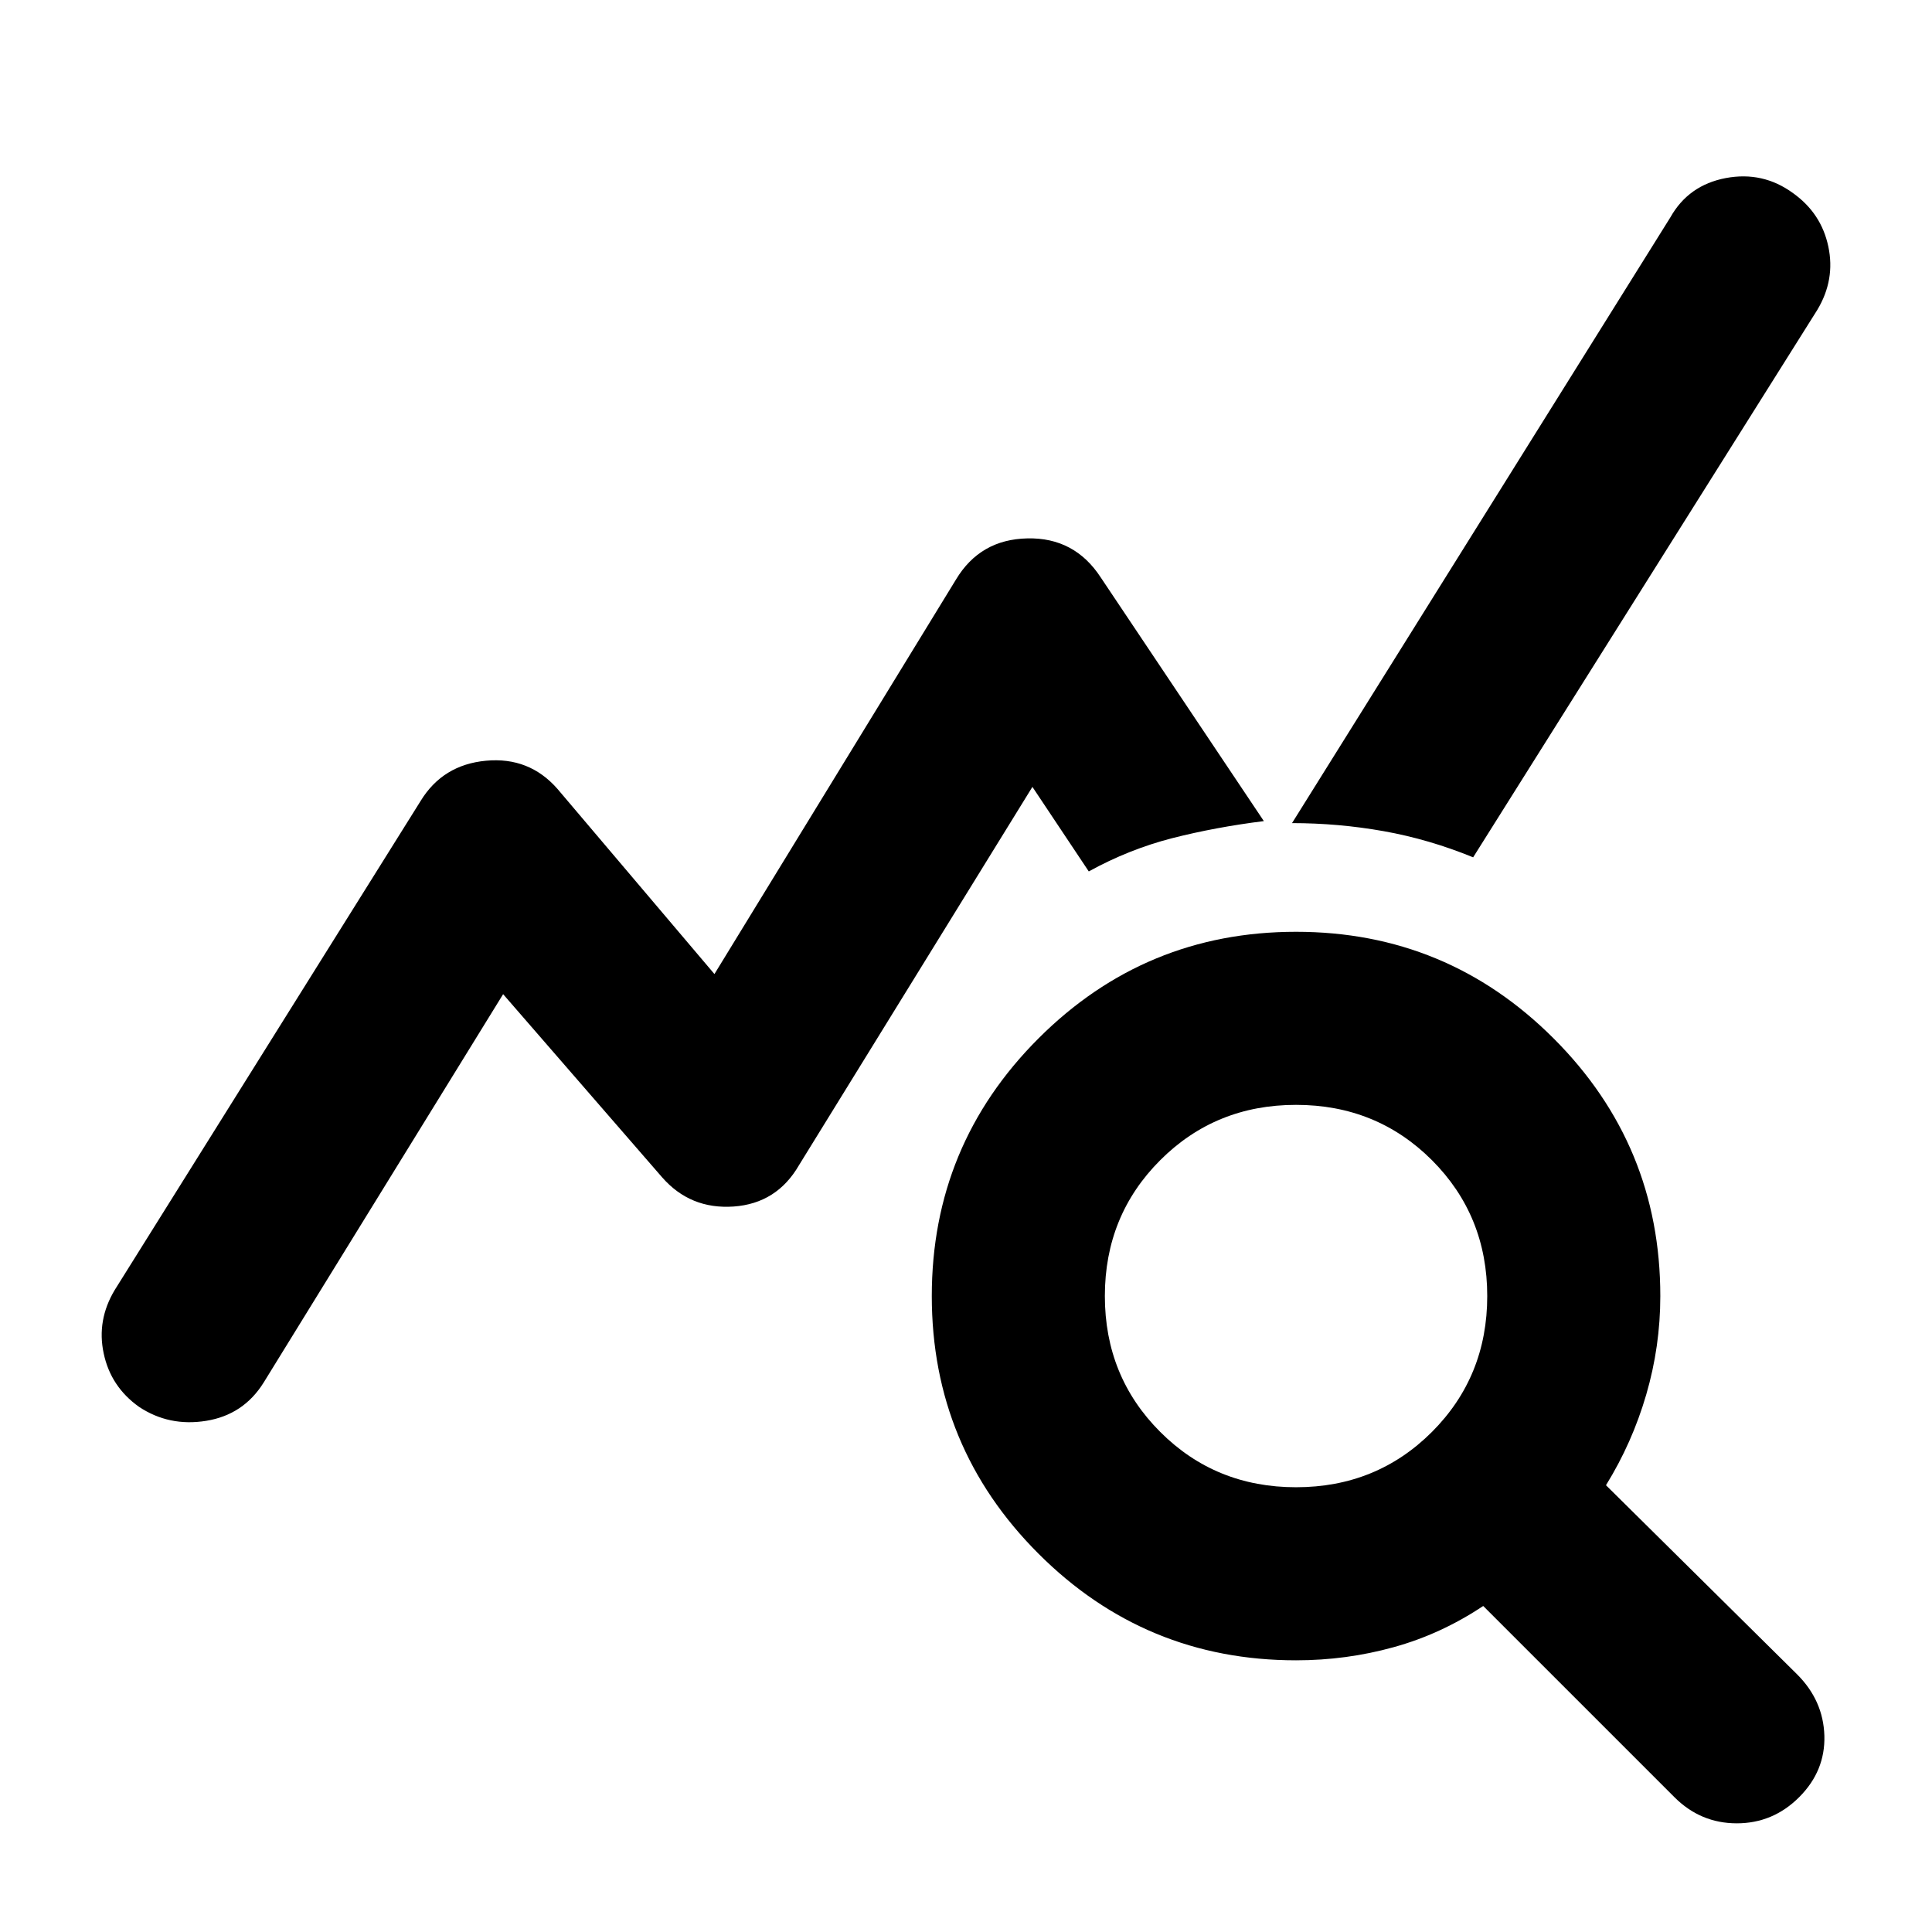 <svg xmlns="http://www.w3.org/2000/svg" height="24" width="24"><path d="M20.8 22.325 18.425 19.95Q17.9 20.3 17.312 20.462Q16.725 20.625 16.1 20.625Q14.225 20.625 12.9 19.3Q11.575 17.975 11.575 16.1Q11.575 14.225 12.9 12.9Q14.225 11.575 16.1 11.575Q17.975 11.575 19.3 12.9Q20.625 14.225 20.625 16.1Q20.625 16.725 20.45 17.325Q20.275 17.925 19.95 18.45L22.325 20.8Q22.65 21.125 22.663 21.562Q22.675 22 22.35 22.325Q22.025 22.65 21.575 22.65Q21.125 22.65 20.8 22.325ZM16.1 18.475Q17.1 18.475 17.788 17.788Q18.475 17.1 18.475 16.1Q18.475 15.1 17.788 14.412Q17.1 13.725 16.1 13.725Q15.1 13.725 14.413 14.412Q13.725 15.1 13.725 16.1Q13.725 17.1 14.413 17.788Q15.1 18.475 16.1 18.475ZM1.725 17.475Q1.375 17.225 1.288 16.812Q1.2 16.4 1.425 16.025L5.225 9.95Q5.5 9.5 6.037 9.45Q6.575 9.4 6.925 9.8L8.875 12.1L11.875 7.2Q12.175 6.7 12.763 6.688Q13.35 6.675 13.675 7.175L15.7 10.2Q15.1 10.275 14.562 10.412Q14.025 10.55 13.525 10.825L12.825 9.775L9.925 14.475Q9.65 14.95 9.113 14.988Q8.575 15.025 8.225 14.625L6.25 12.35L3.275 17.175Q3.025 17.575 2.562 17.65Q2.1 17.725 1.725 17.475ZM18.3 10.65Q17.75 10.425 17.188 10.325Q16.625 10.225 16.05 10.225L20.75 2.7Q20.975 2.3 21.438 2.212Q21.9 2.125 22.275 2.4Q22.625 2.65 22.712 3.062Q22.8 3.475 22.575 3.85Z"/></svg>